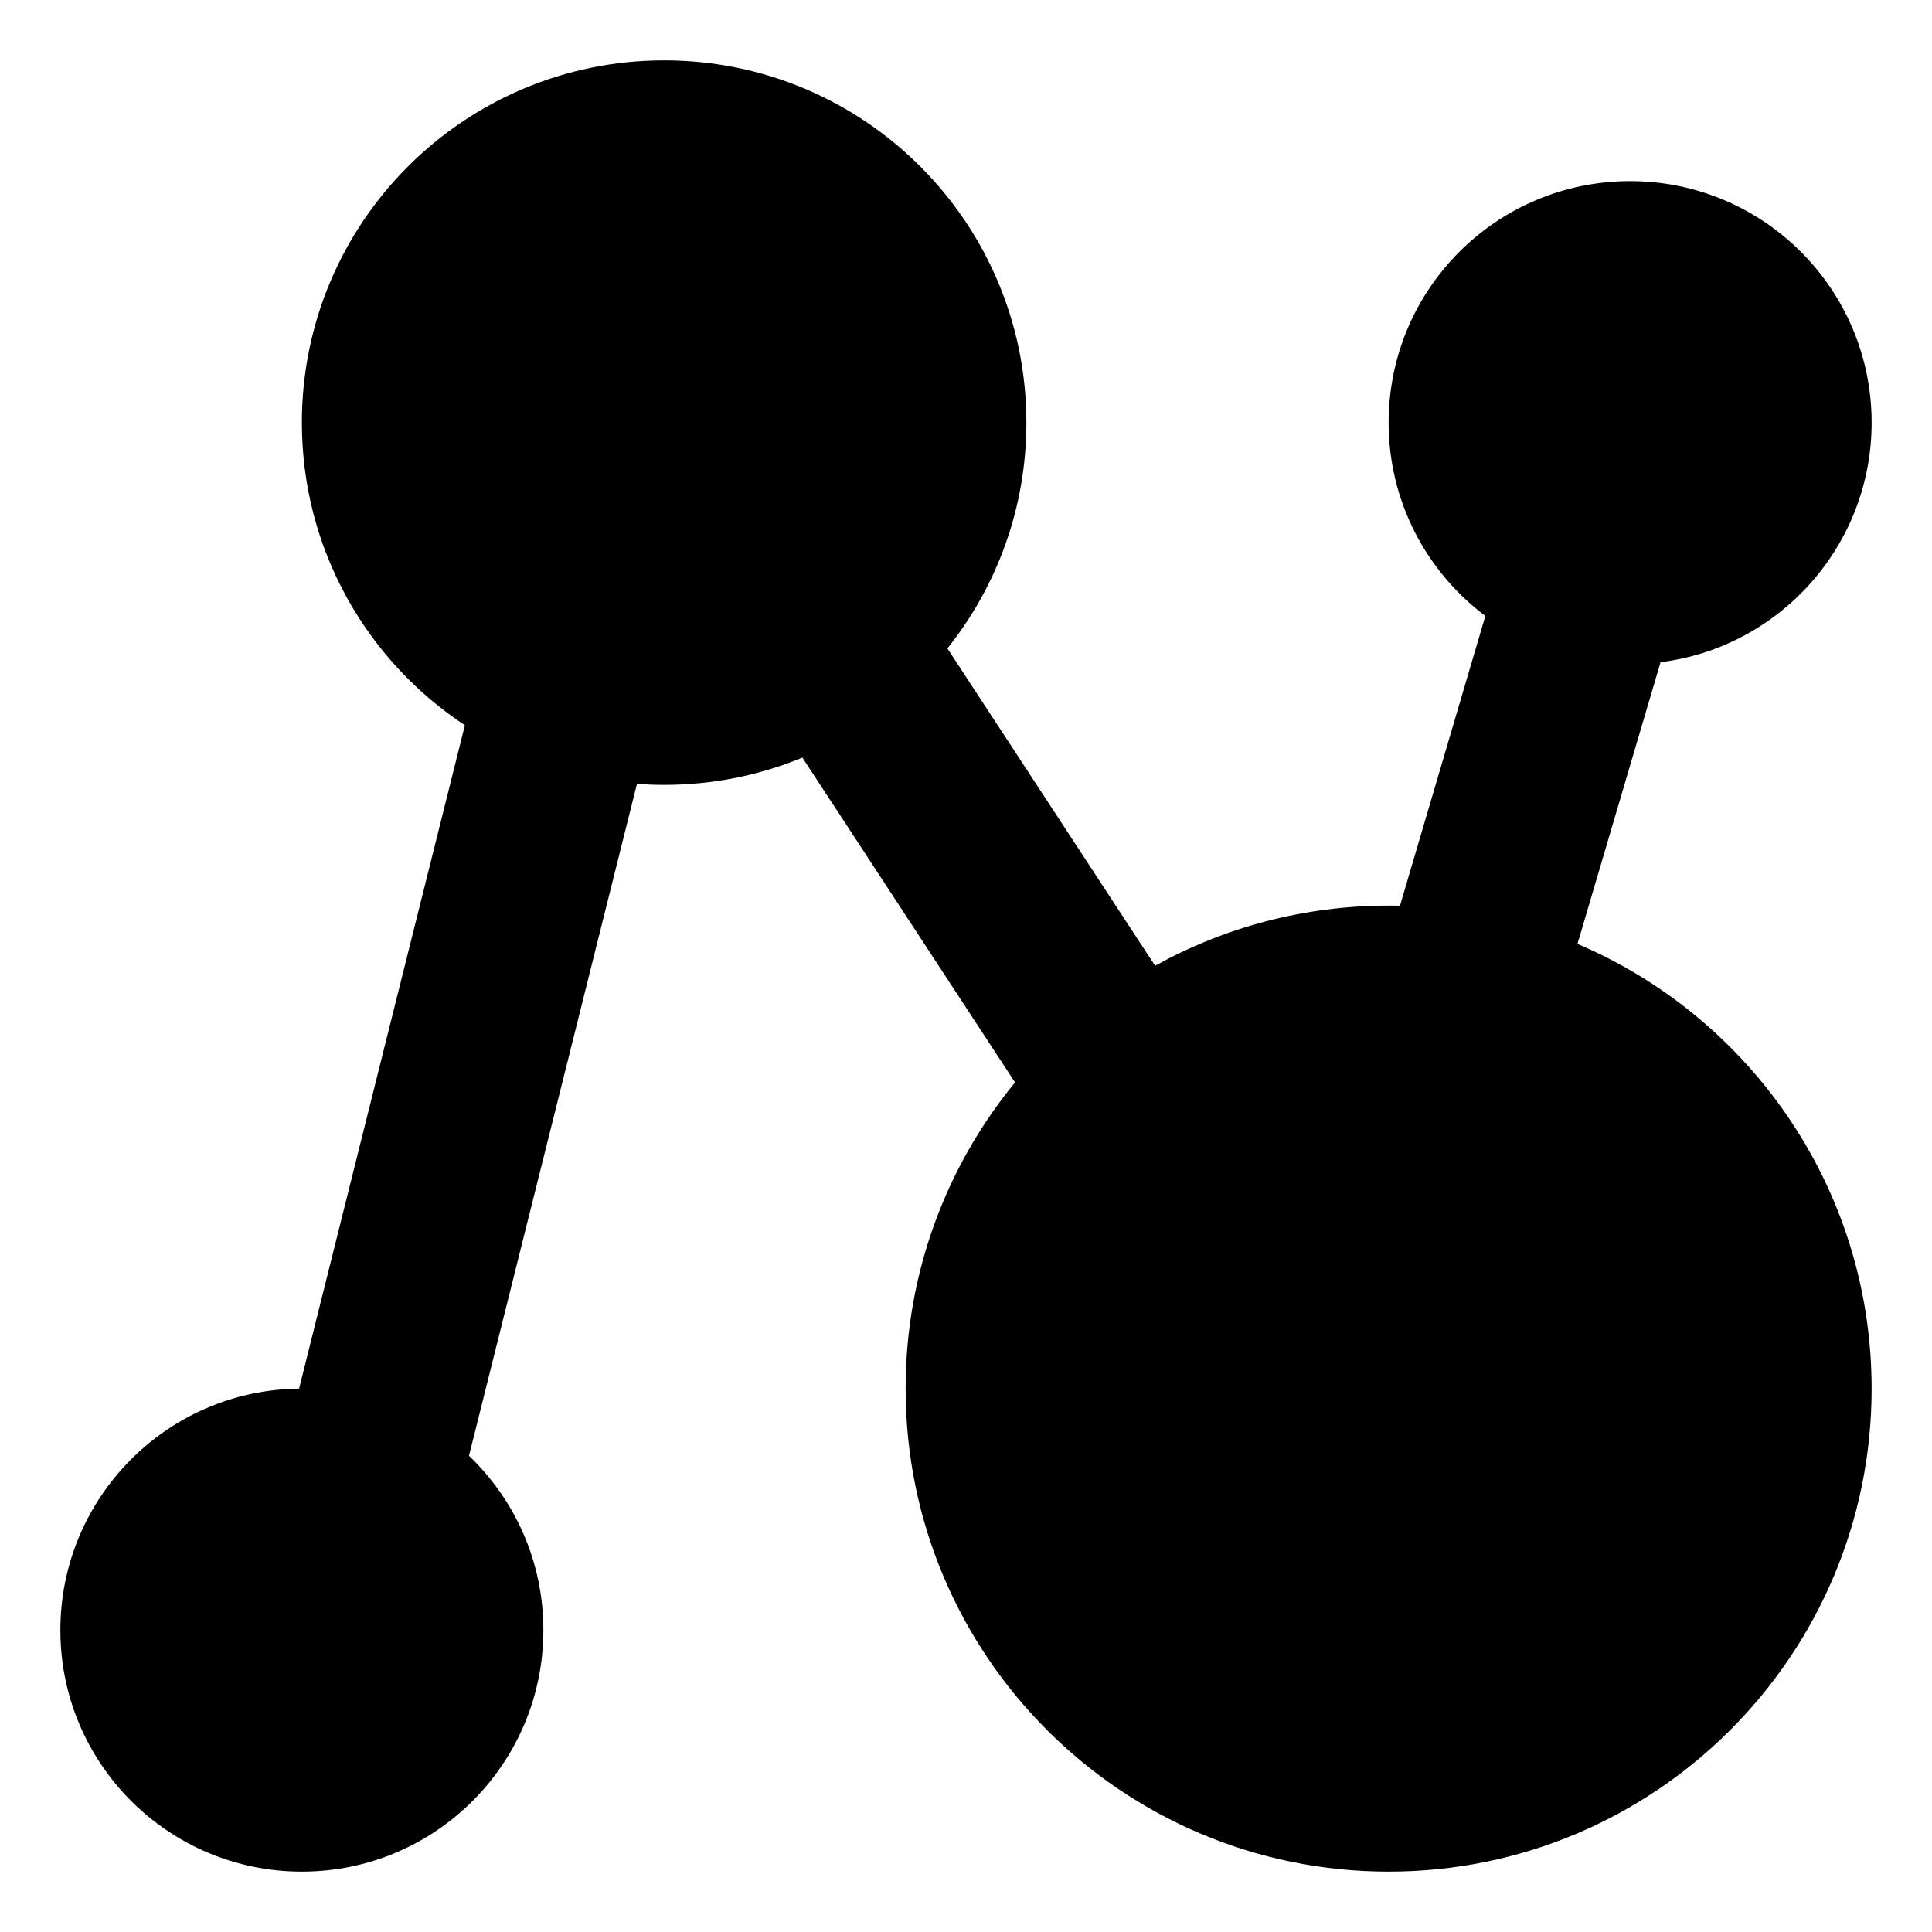 <svg width="100%" height="100%" viewBox="0 0 16 16" fill="none" xmlns="http://www.w3.org/2000/svg">
    <path fill-rule="evenodd" clip-rule="evenodd" d="M5.5 6.5C5.905 6.5 6.292 6.42 6.645 6.274L8.406 8.964C7.84 9.654 7.5 10.537 7.5 11.5C7.5 13.709 9.291 15.5 11.5 15.5C13.709 15.5 15.5 13.709 15.5 11.5C15.5 9.846 14.496 8.426 13.064 7.817L13.752 5.484C14.738 5.361 15.5 4.519 15.5 3.5C15.5 2.395 14.605 1.5 13.5 1.5C12.395 1.5 11.5 2.395 11.5 3.5C11.5 4.155 11.815 4.736 12.301 5.101L11.594 7.501C11.563 7.5 11.531 7.5 11.5 7.5C10.799 7.5 10.139 7.68 9.566 7.998L7.846 5.37C8.255 4.857 8.5 4.207 8.5 3.5C8.5 1.843 7.157 0.5 5.5 0.5C3.843 0.5 2.5 1.843 2.5 3.5C2.5 4.547 3.037 5.47 3.85 6.006L2.477 11.5C1.383 11.512 0.5 12.403 0.5 13.5C0.5 14.605 1.395 15.5 2.5 15.5C3.605 15.5 4.5 14.605 4.5 13.5C4.5 12.932 4.264 12.42 3.884 12.056L5.275 6.492C5.349 6.497 5.424 6.5 5.5 6.5Z" fill="currentColor"/>
</svg>
